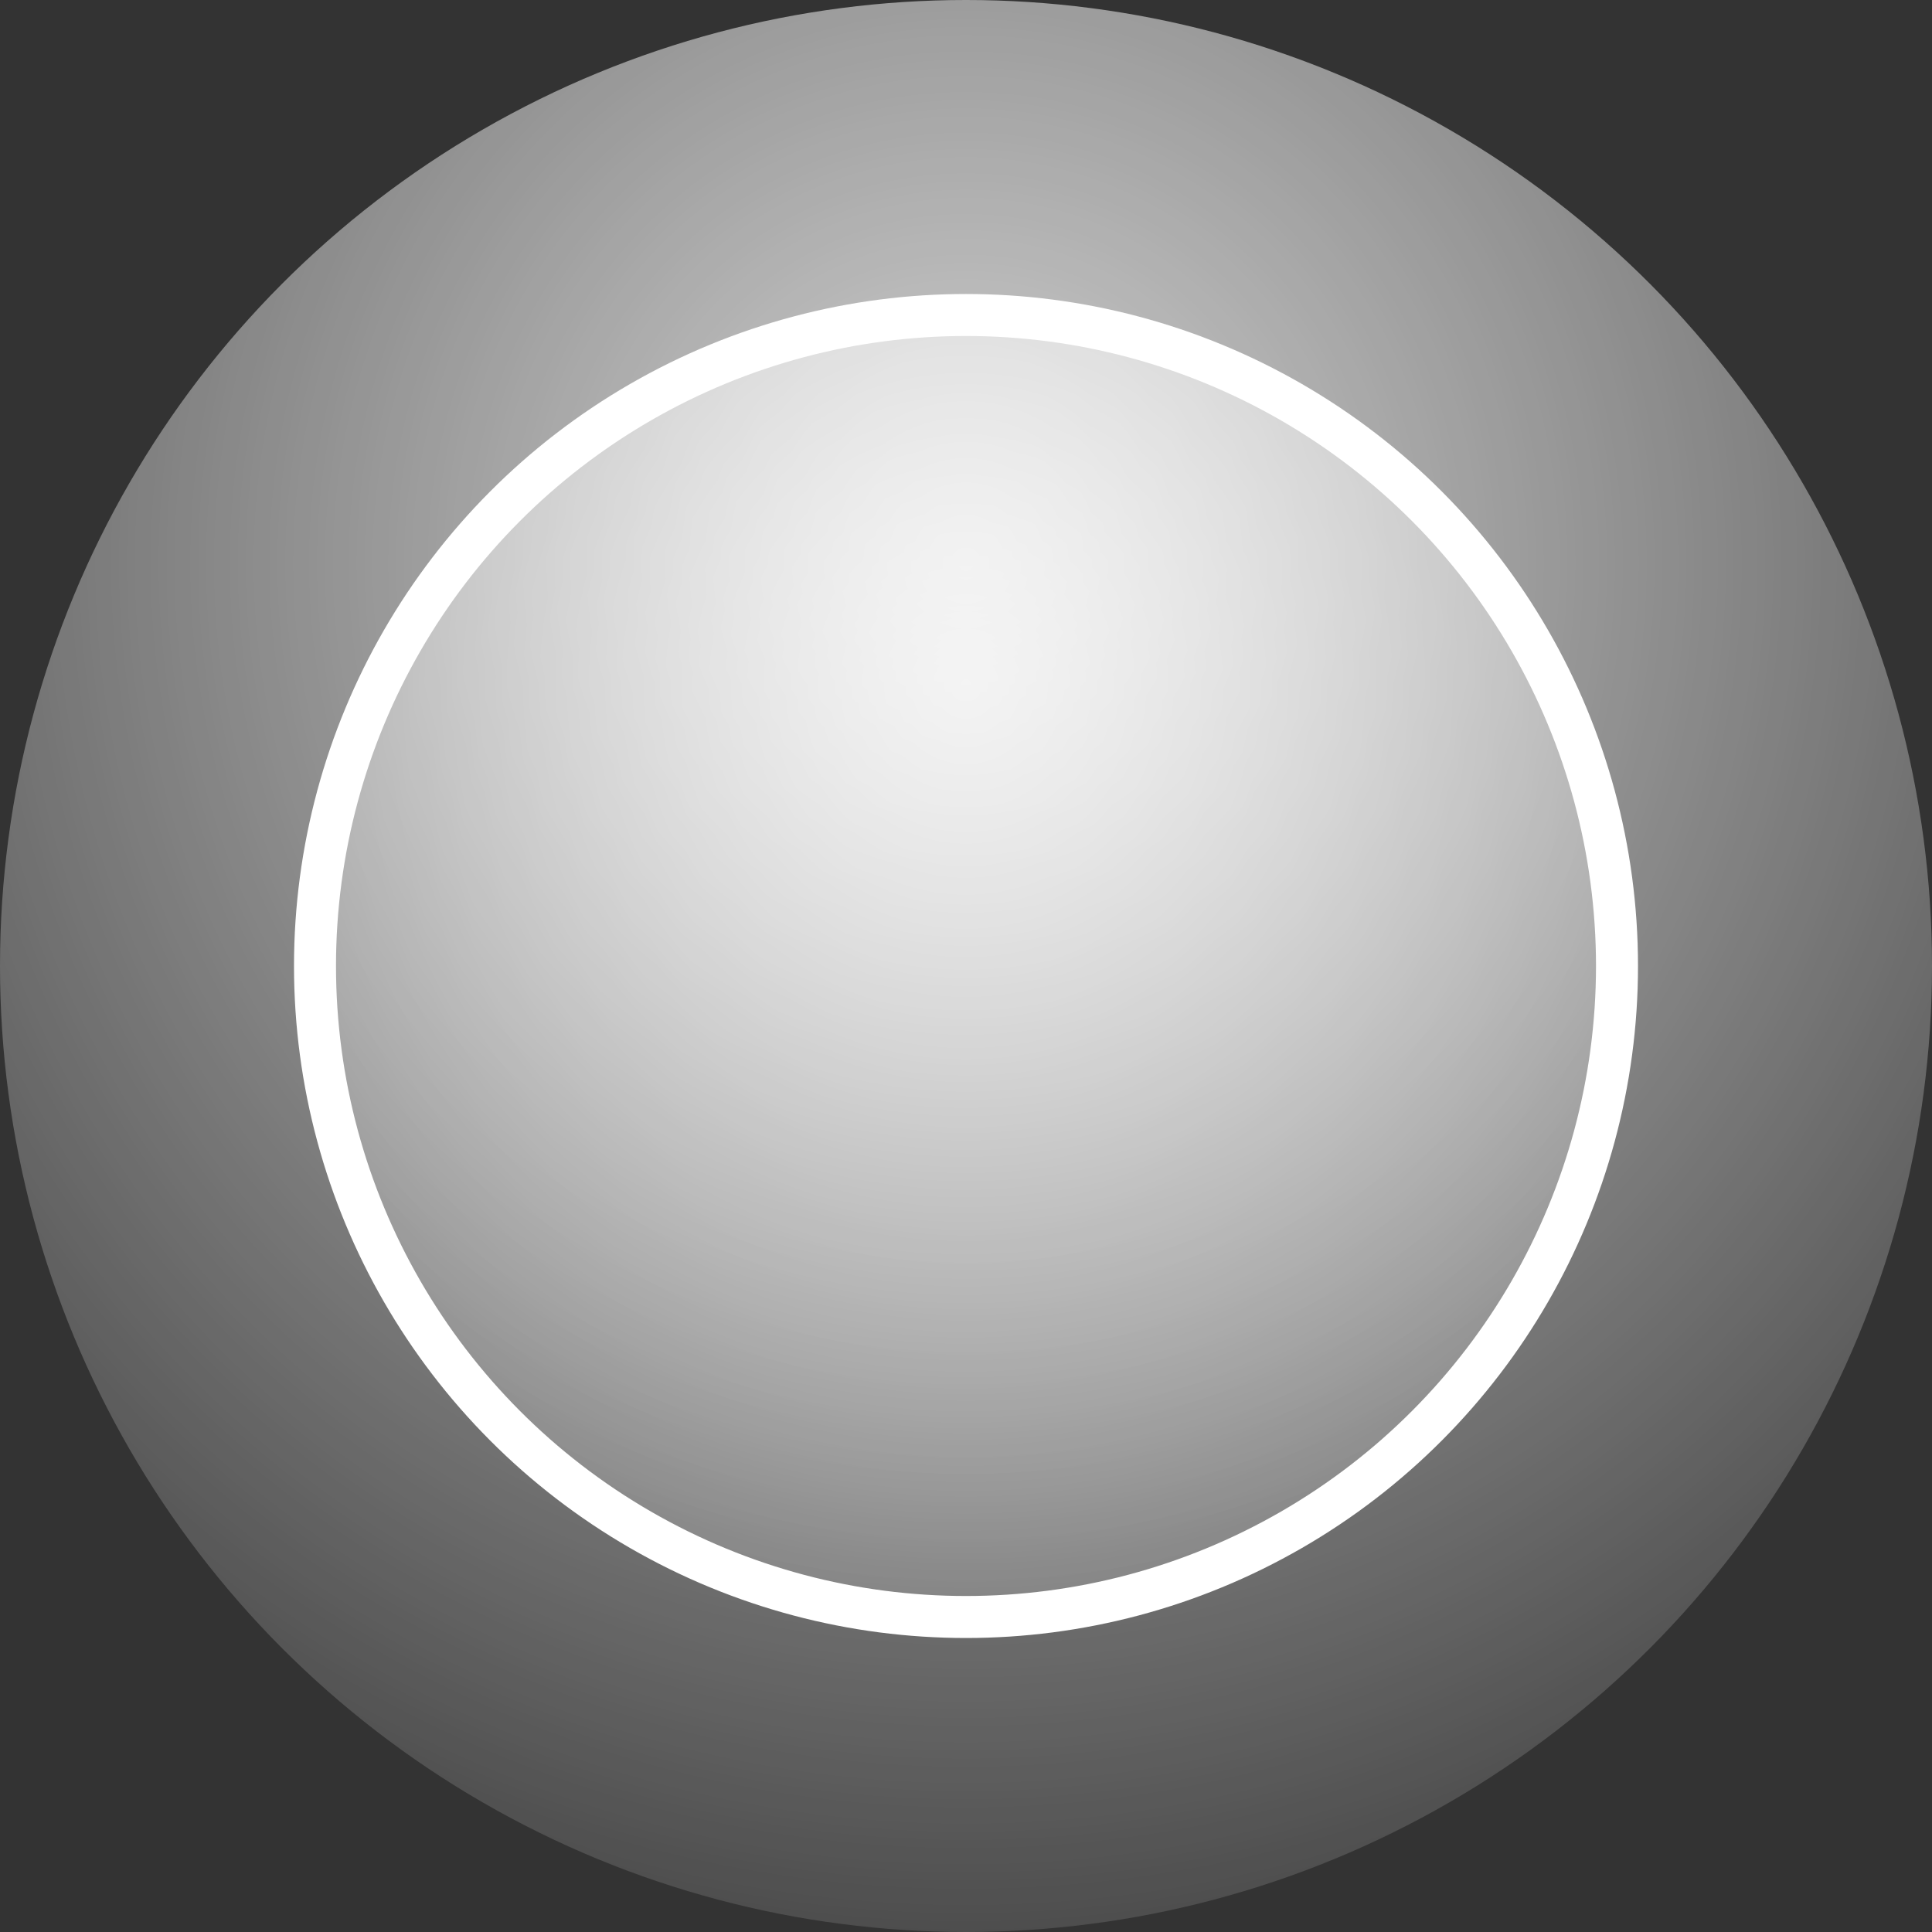 <svg width="46" height="46" viewBox="0 0 46 46" fill="none" xmlns="http://www.w3.org/2000/svg">
<rect x="0" y="0" width="46" height="46" fill="#333333" stroke="none"/>
<circle cx="23" cy="23" r="23" fill="url(#paint0_radial_15_1835)"/>
<circle cx="23" cy="23" r="15.5" fill="url(#paint1_radial_15_1835)" stroke="white"/>
<defs>
<radialGradient id="paint0_radial_15_1835" cx="0" cy="0" r="1" gradientUnits="userSpaceOnUse" gradientTransform="translate(23 13.417) rotate(90) scale(32.583 31.627)">
<stop stop-color="white" stop-opacity="0.79"/>
<stop offset="1" stop-color="white" stop-opacity="0.13"/>
</radialGradient>
<radialGradient id="paint1_radial_15_1835" cx="0" cy="0" r="1" gradientUnits="userSpaceOnUse" gradientTransform="translate(23 16.333) rotate(90) scale(22.667 22.001)">
<stop stop-color="white" stop-opacity="0.79"/>
<stop offset="1" stop-color="white" stop-opacity="0.13"/>
</radialGradient>
</defs>
</svg>
